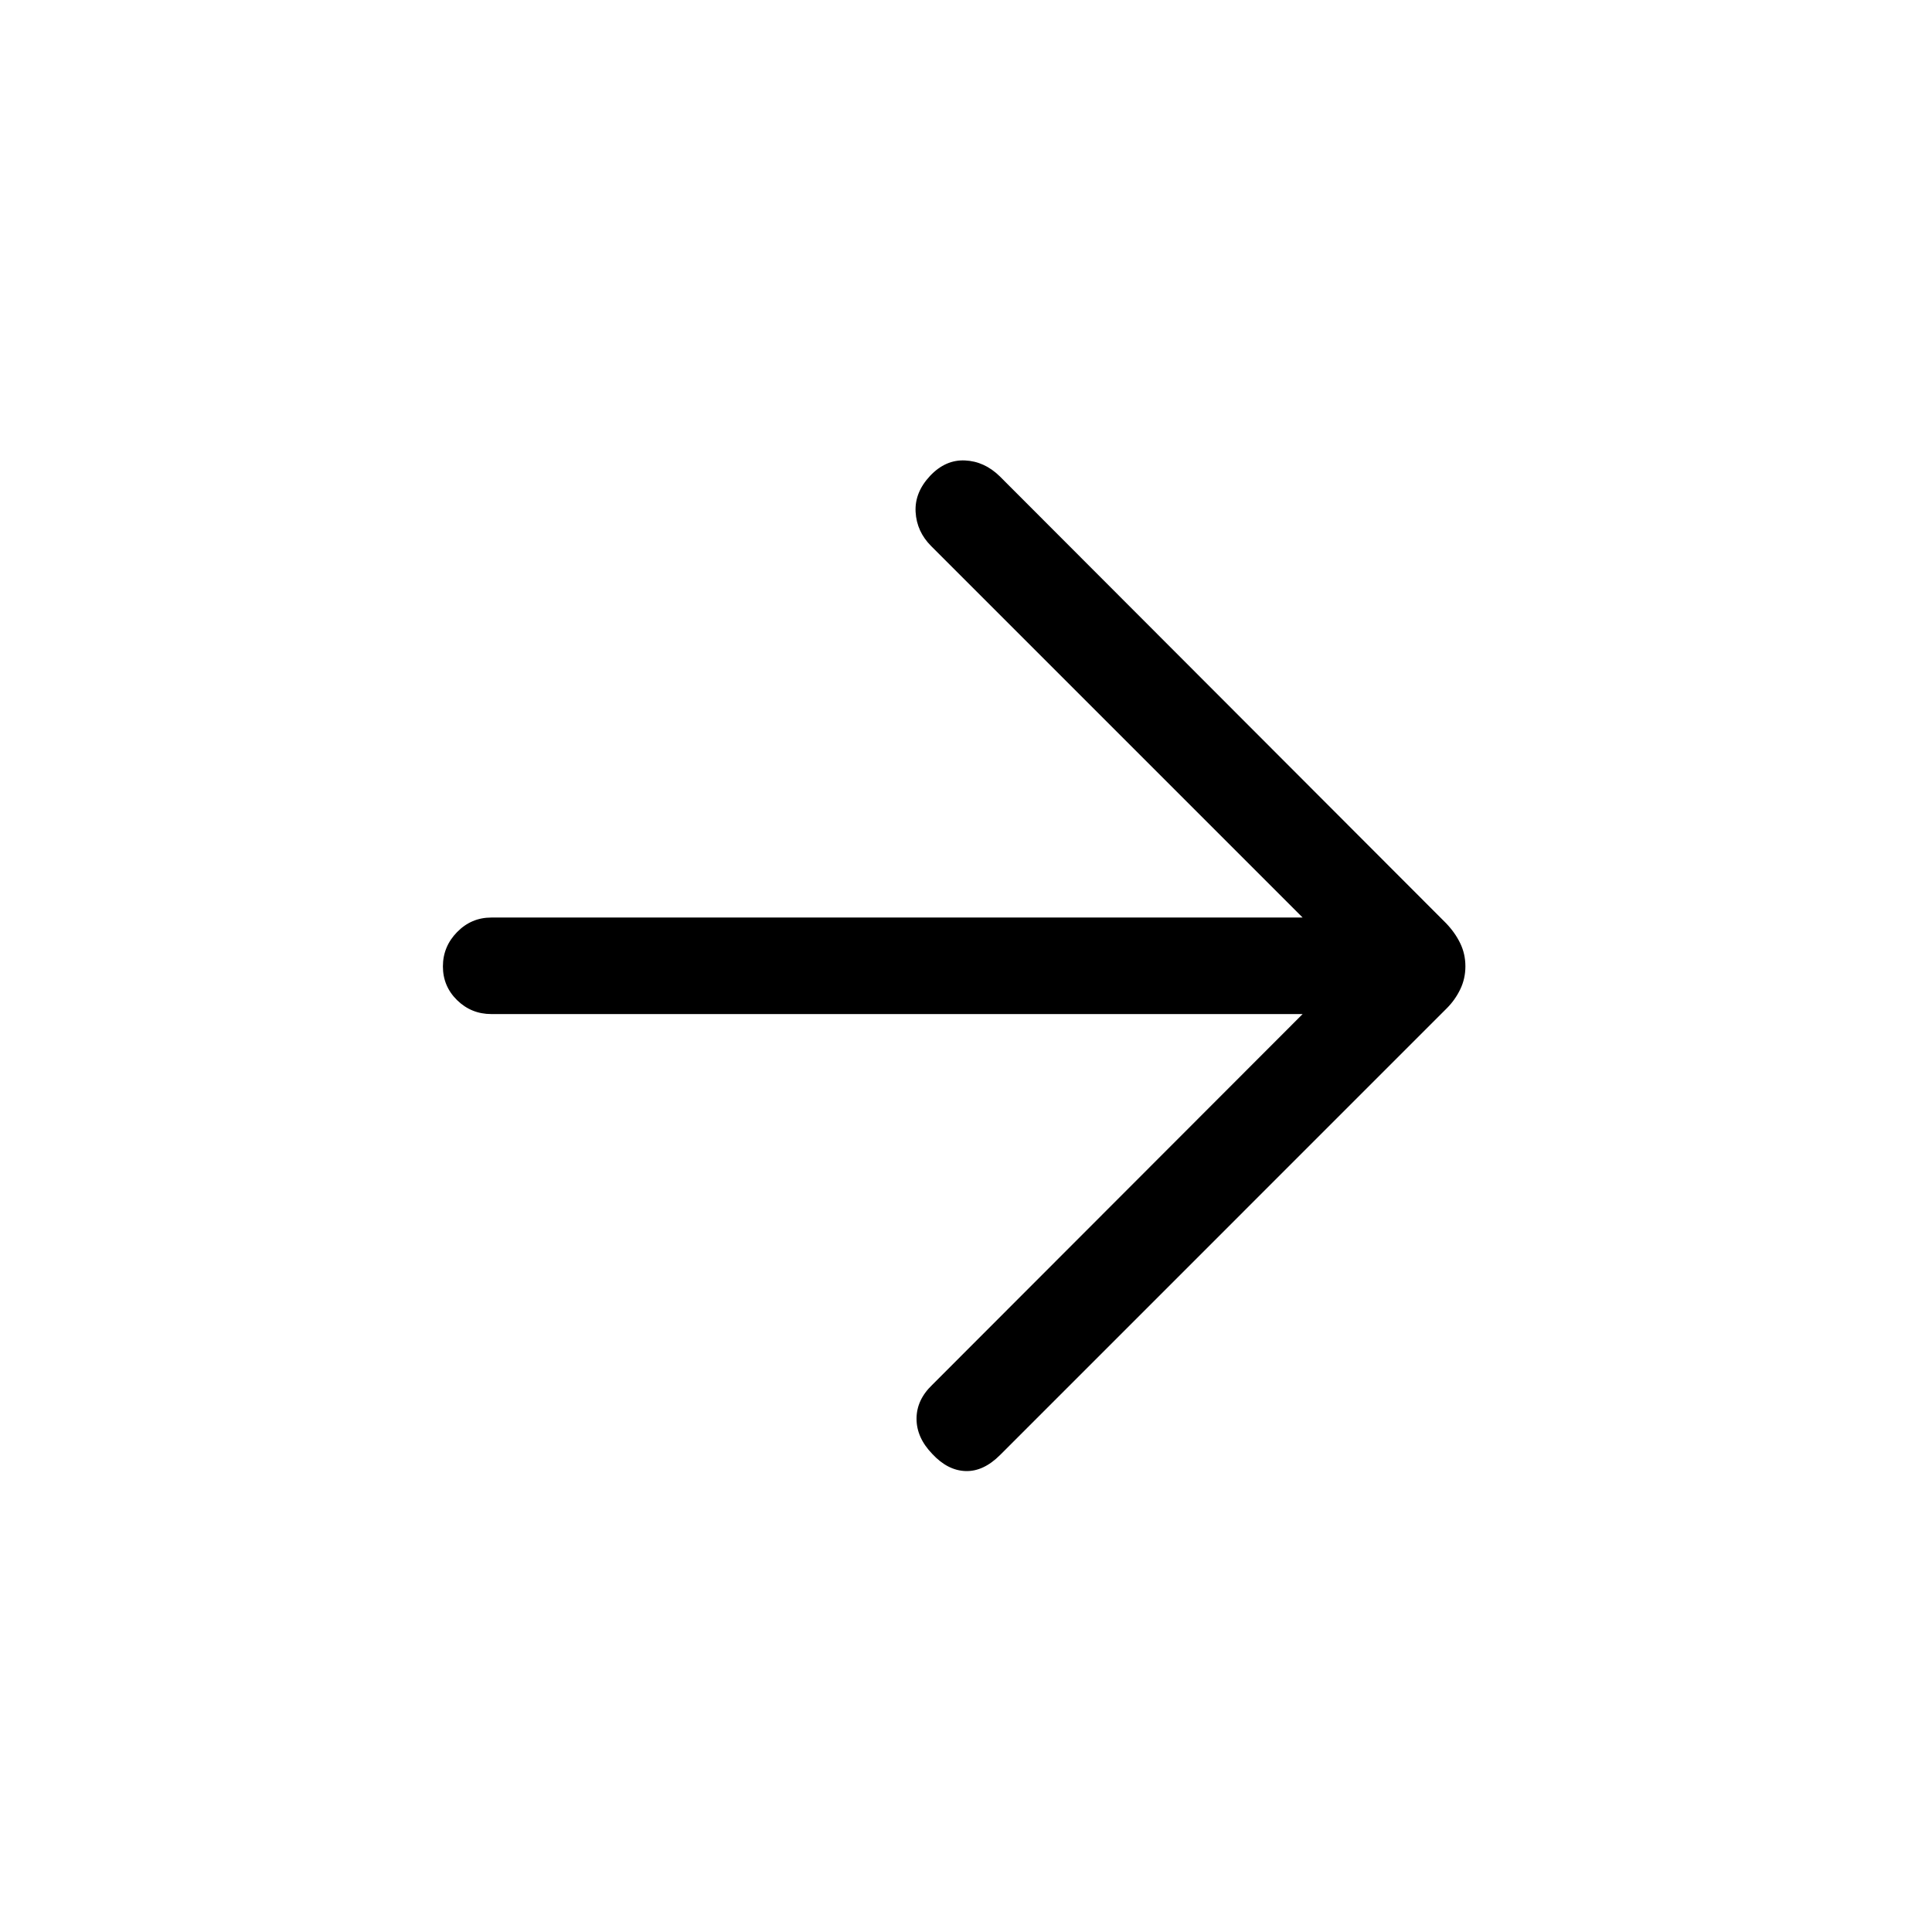 <svg xmlns="http://www.w3.org/2000/svg" height="20" viewBox="0 -960 960 960" width="20"><path d="M647.27-456.12H244.13q-9.94 0-17-6.9-7.05-6.91-7.05-16.77t7.05-17.07q7.06-7.22 17-7.22h403.14L462.71-688.63q-7.21-7.22-7.75-16.97t7.27-18.03q7.62-8.02 17.27-7.58 9.65.44 17.27 7.88l221.75 222.05q4.52 4.71 7.07 10.01 2.56 5.29 2.56 11.43t-2.56 11.43q-2.55 5.29-6.67 9.41L496.96-237.04q-8.31 8.31-17.21 8-8.9-.31-16.52-8.52-7.81-8.09-7.81-17.47 0-9.38 7.81-16.85l184.04-184.24Z"/></svg>